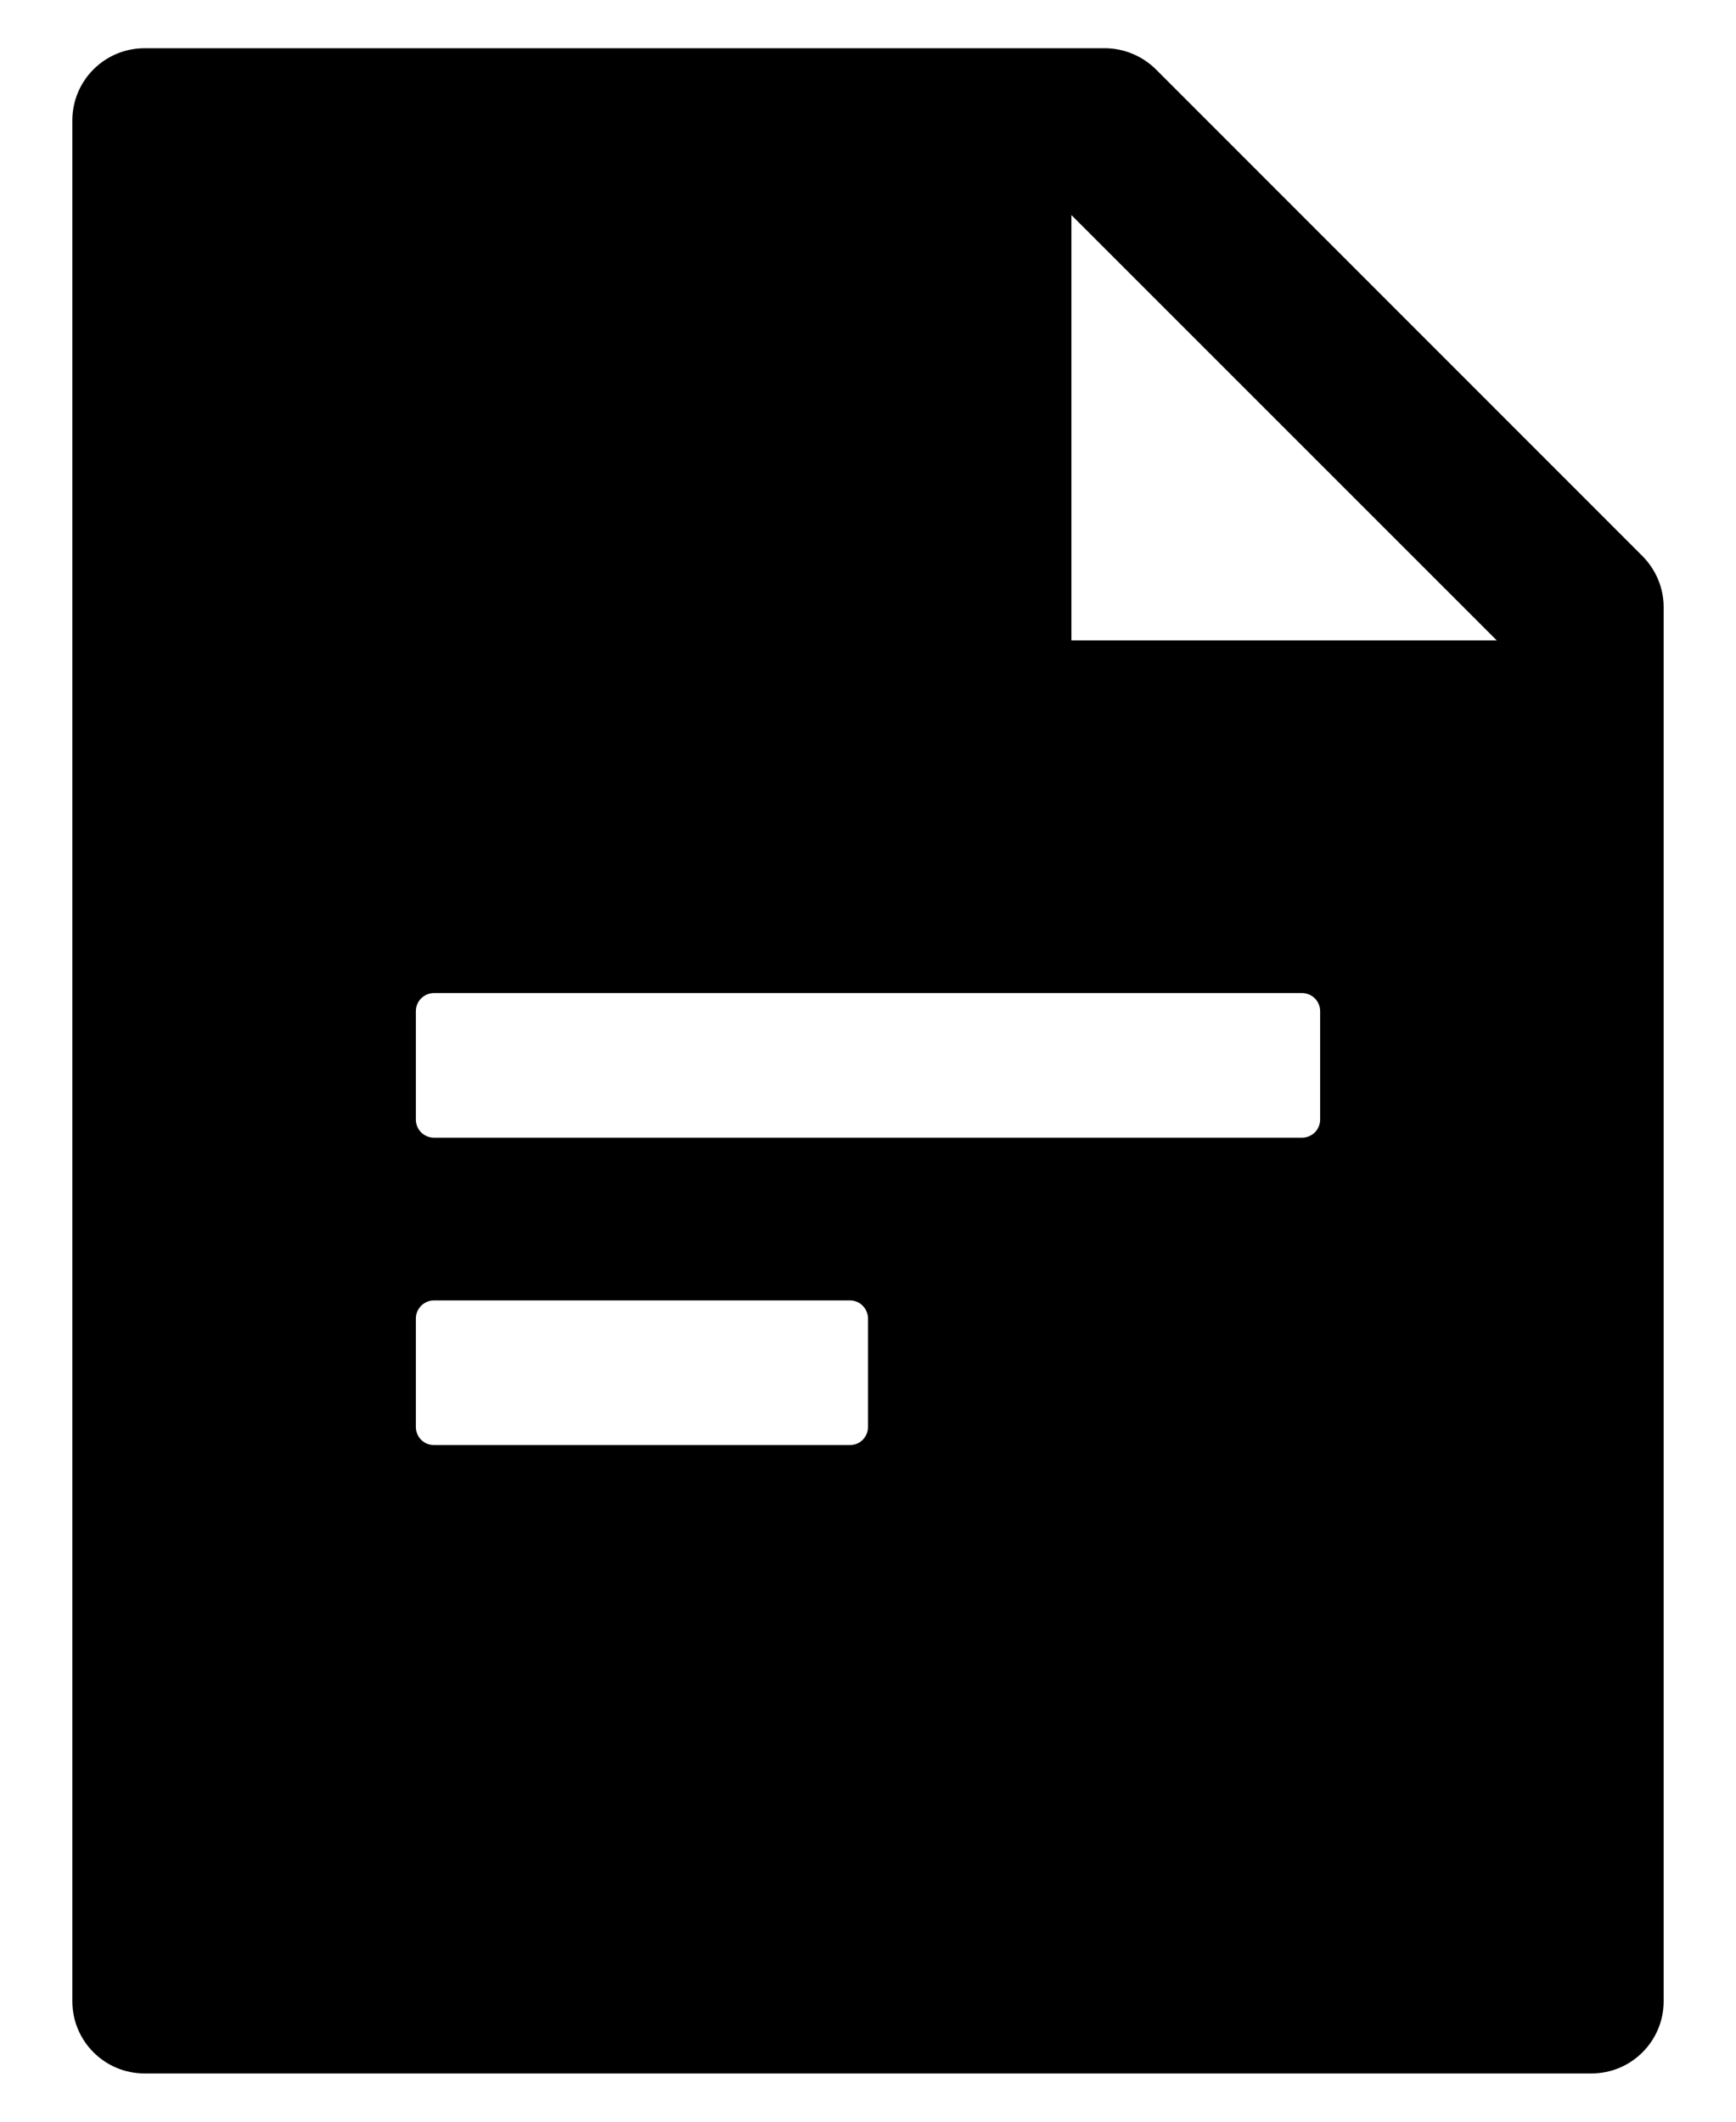 <svg width="18" height="22" viewBox="0 0 18 22" xmlns="http://www.w3.org/2000/svg">
<path d="M17.03 5.766C17.17 5.907 17.25 6.097 17.25 6.296V20.75C17.25 21.165 16.915 21.5 16.5 21.5H1.5C1.085 21.5 0.75 21.165 0.75 20.75V1.25C0.75 0.835 1.085 0.5 1.5 0.5H11.454C11.653 0.5 11.845 0.58 11.986 0.72L17.03 5.766ZM15.52 6.641L11.109 2.23V6.641H15.52ZM4.5 10.297C4.45 10.297 4.403 10.317 4.367 10.352C4.332 10.387 4.312 10.435 4.312 10.484V11.609C4.312 11.659 4.332 11.707 4.367 11.742C4.403 11.777 4.45 11.797 4.5 11.797H13.5C13.55 11.797 13.597 11.777 13.633 11.742C13.668 11.707 13.688 11.659 13.688 11.609V10.484C13.688 10.435 13.668 10.387 13.633 10.352C13.597 10.317 13.55 10.297 13.5 10.297H4.5ZM4.5 13.484C4.45 13.484 4.403 13.504 4.367 13.539C4.332 13.575 4.312 13.622 4.312 13.672V14.797C4.312 14.847 4.332 14.894 4.367 14.93C4.403 14.965 4.45 14.984 4.5 14.984H8.812C8.862 14.984 8.91 14.965 8.945 14.93C8.98 14.894 9 14.847 9 14.797V13.672C9 13.622 8.98 13.575 8.945 13.539C8.91 13.504 8.862 13.484 8.812 13.484H4.5Z"/>
</svg>
